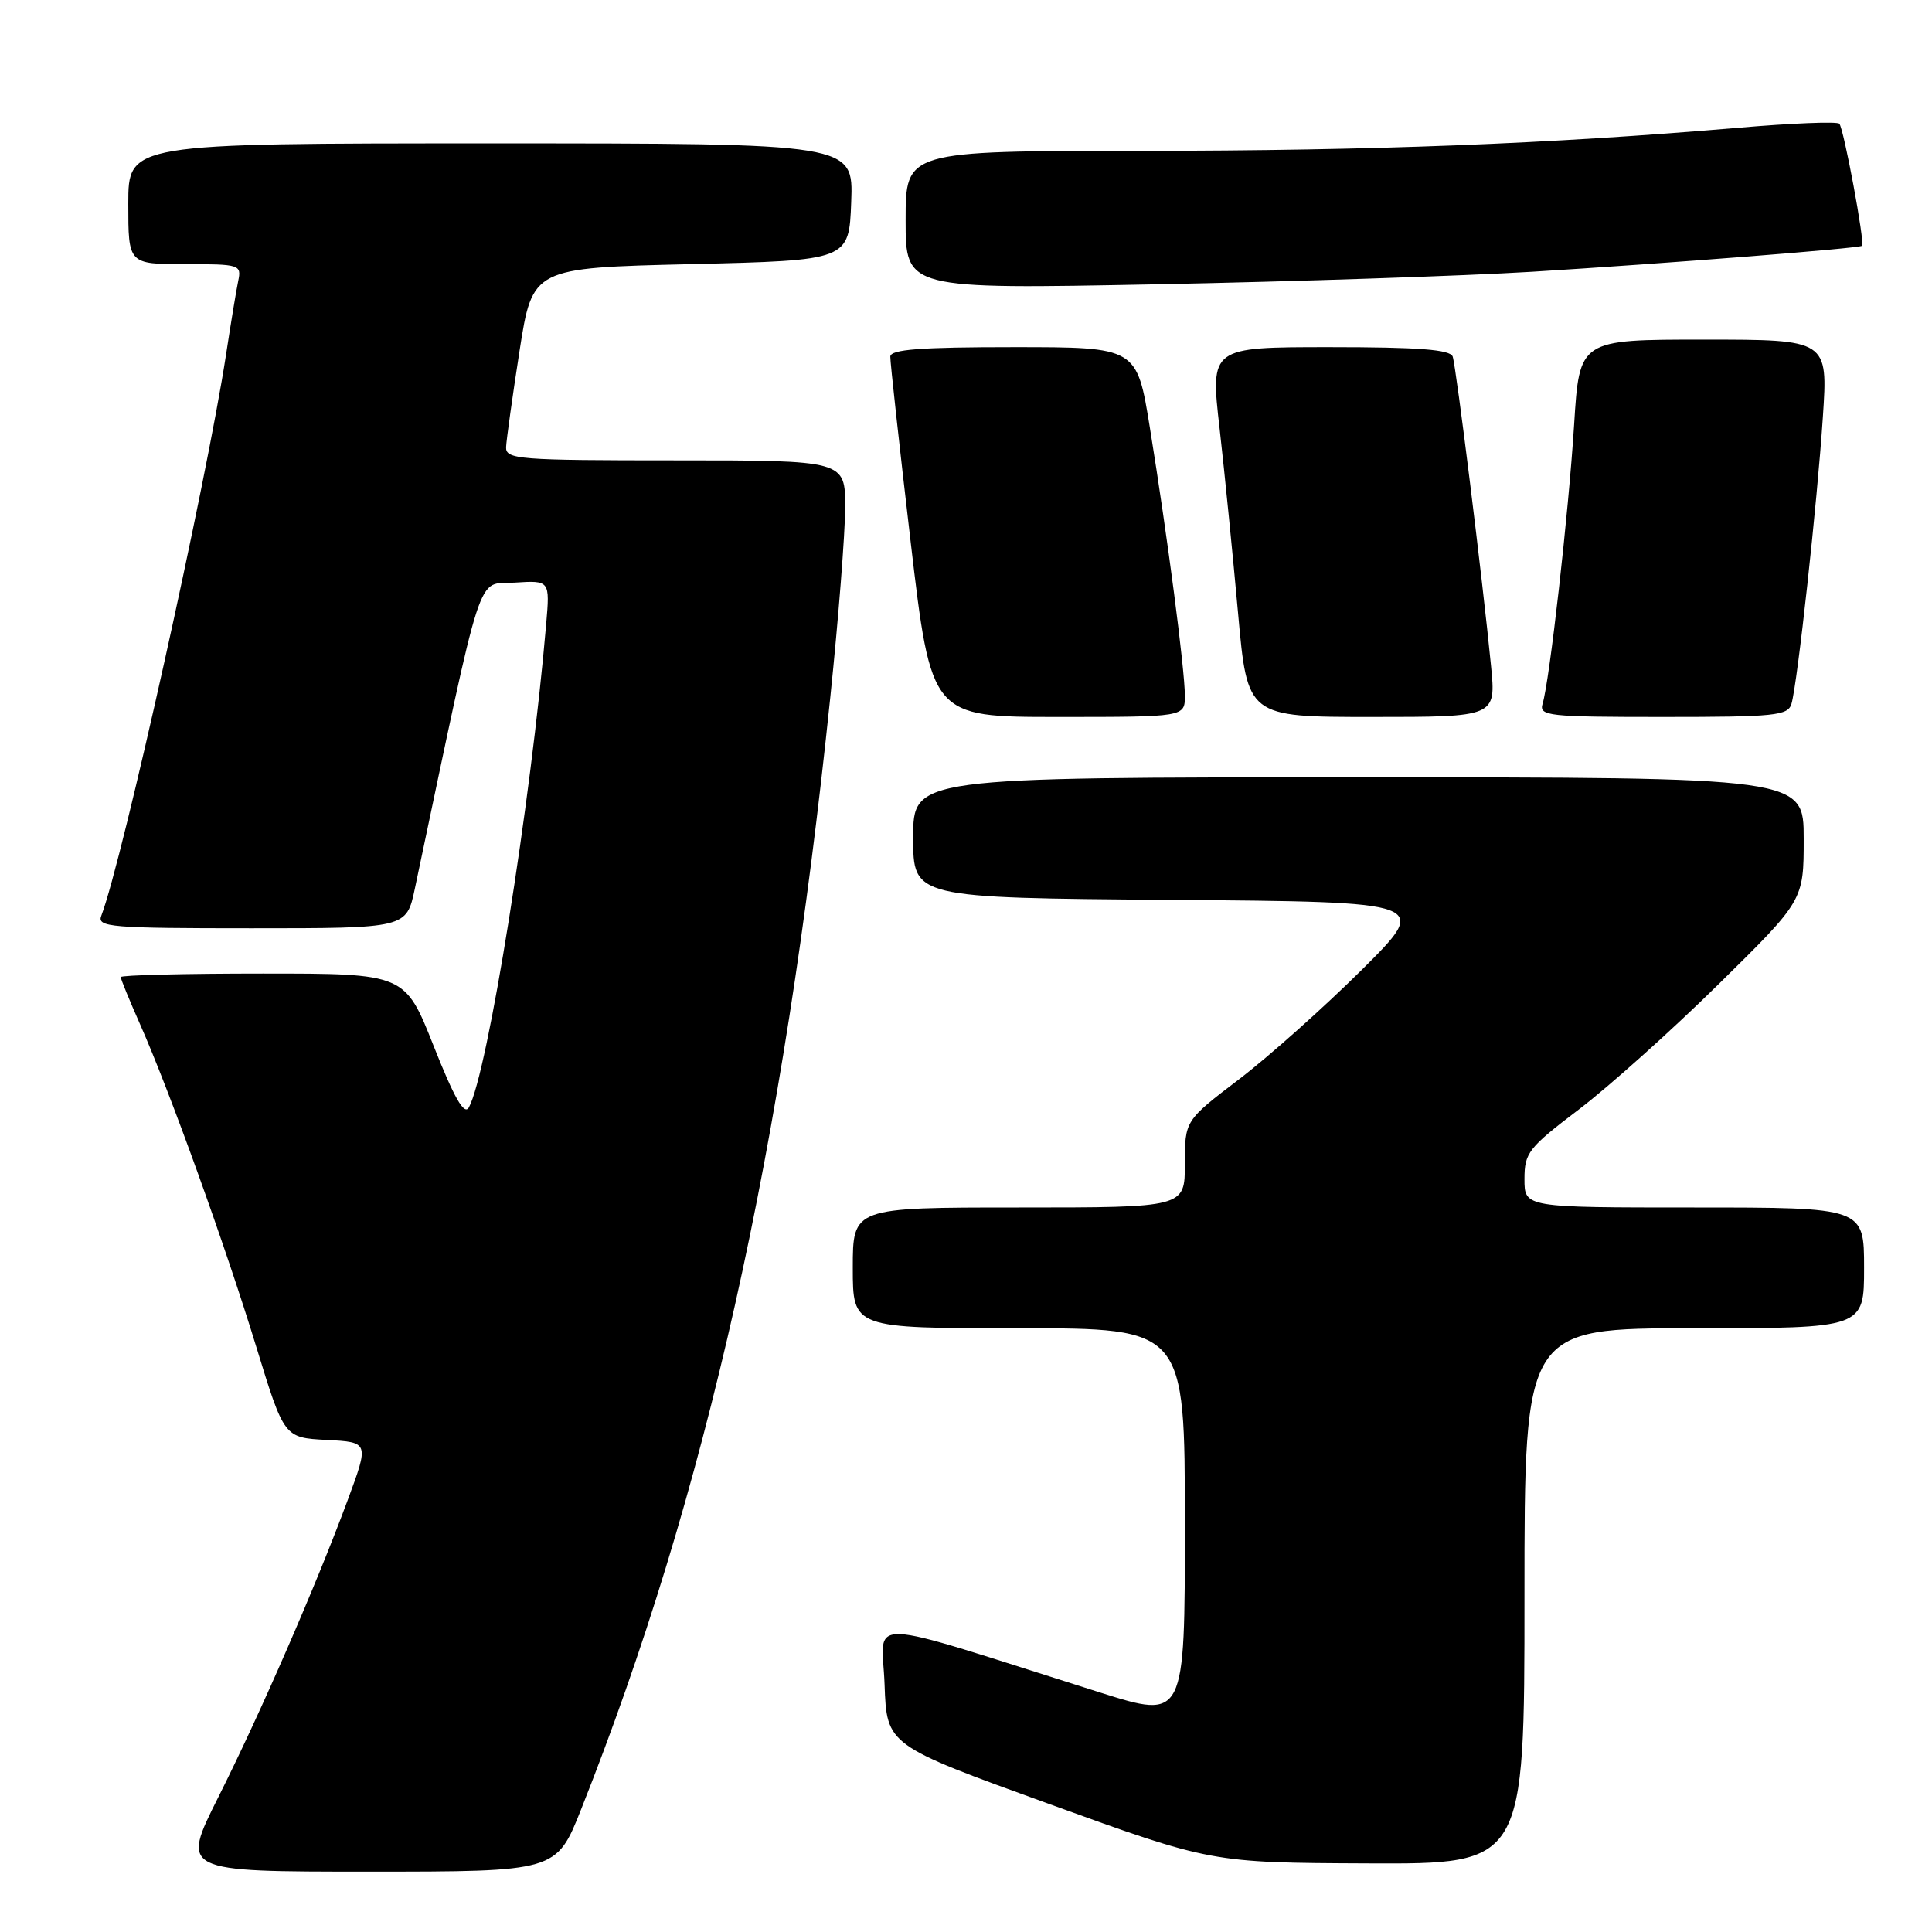 <?xml version="1.0" encoding="UTF-8" standalone="no"?>
<!DOCTYPE svg PUBLIC "-//W3C//DTD SVG 1.1//EN" "http://www.w3.org/Graphics/SVG/1.1/DTD/svg11.dtd" >
<svg xmlns="http://www.w3.org/2000/svg" xmlns:xlink="http://www.w3.org/1999/xlink" version="1.1" viewBox="0 0 256 256">
 <g >
 <path fill="currentColor"
d=" M 77.00 239.75 C 93.55 198.07 103.84 152.20 110.02 92.38 C 111.10 82.00 111.98 70.69 111.99 67.25 C 112.00 61.00 112.00 61.00 89.50 61.00 C 68.71 61.00 67.00 60.87 67.06 59.25 C 67.10 58.29 67.90 52.55 68.84 46.50 C 70.56 35.50 70.56 35.50 91.53 35.00 C 112.50 34.50 112.50 34.50 112.79 26.75 C 113.08 19.00 113.08 19.00 65.04 19.00 C 17.00 19.00 17.00 19.00 17.00 27.00 C 17.00 35.00 17.00 35.00 24.52 35.00 C 31.79 35.00 32.02 35.07 31.56 37.25 C 31.30 38.49 30.58 42.88 29.95 47.00 C 27.37 63.87 16.22 114.06 13.42 121.35 C 12.84 122.85 14.64 123.00 33.32 123.00 C 53.86 123.00 53.86 123.00 54.97 117.75 C 64.20 74.03 63.05 77.53 68.18 77.20 C 72.87 76.90 72.87 76.90 72.37 82.70 C 70.36 106.31 64.60 142.32 62.12 146.75 C 61.52 147.82 60.19 145.49 57.47 138.62 C 53.66 129.00 53.66 129.00 34.83 129.00 C 24.47 129.00 16.00 129.21 16.00 129.47 C 16.00 129.73 17.15 132.54 18.56 135.72 C 22.46 144.52 29.88 165.11 33.97 178.50 C 37.65 190.50 37.65 190.50 43.28 190.80 C 48.91 191.10 48.91 191.10 46.06 198.80 C 41.84 210.19 34.50 227.04 28.91 238.17 C 23.98 248.00 23.98 248.00 48.85 248.00 C 73.72 248.00 73.72 248.00 77.00 239.75 Z  M 202.00 211.50 C 202.00 176.00 202.00 176.00 224.50 176.00 C 247.00 176.00 247.00 176.00 247.00 168.00 C 247.00 160.00 247.00 160.00 224.50 160.00 C 202.00 160.00 202.00 160.00 202.00 156.24 C 202.00 152.75 202.51 152.09 209.23 146.99 C 213.20 143.97 221.53 136.51 227.73 130.40 C 239.00 119.31 239.00 119.31 239.00 111.15 C 239.00 103.00 239.00 103.00 180.00 103.00 C 121.00 103.00 121.00 103.00 121.00 110.99 C 121.00 118.97 121.00 118.97 155.25 119.24 C 189.50 119.50 189.50 119.50 180.44 128.51 C 175.45 133.46 168.14 139.99 164.19 143.00 C 157.00 148.48 157.00 148.48 157.00 154.24 C 157.00 160.00 157.00 160.00 135.00 160.00 C 113.00 160.00 113.00 160.00 113.00 168.00 C 113.00 176.00 113.00 176.00 135.00 176.00 C 157.00 176.00 157.00 176.00 157.00 201.91 C 157.00 227.81 157.00 227.81 145.75 224.26 C 113.49 214.06 116.89 214.19 117.21 223.21 C 117.50 231.25 117.50 231.25 139.00 239.03 C 160.50 246.82 160.50 246.82 181.25 246.91 C 202.00 247.00 202.00 247.00 202.00 211.50 Z  M 157.00 92.19 C 157.00 88.73 154.70 71.09 152.37 56.71 C 150.64 46.00 150.64 46.00 134.32 46.00 C 121.95 46.00 117.99 46.30 117.97 47.25 C 117.95 47.94 119.16 58.96 120.66 71.75 C 123.39 95.00 123.39 95.00 140.19 95.00 C 157.00 95.00 157.00 95.00 157.00 92.19 Z  M 197.57 88.25 C 196.47 76.97 192.95 48.58 192.49 47.25 C 192.17 46.32 188.00 46.00 176.22 46.00 C 160.37 46.00 160.37 46.00 161.60 56.75 C 162.27 62.66 163.37 73.69 164.05 81.25 C 165.29 95.00 165.29 95.00 181.76 95.00 C 198.23 95.00 198.23 95.00 197.57 88.25 Z  M 237.38 93.25 C 238.18 90.53 240.79 66.63 241.54 55.25 C 242.22 45.00 242.22 45.00 225.75 45.00 C 209.28 45.00 209.28 45.00 208.58 56.25 C 207.84 68.00 205.33 90.24 204.40 93.25 C 203.91 94.87 205.11 95.00 220.37 95.00 C 235.22 95.00 236.92 94.83 237.38 93.25 Z  M 203.00 36.01 C 220.54 34.93 246.35 32.91 246.73 32.57 C 247.14 32.22 244.30 16.97 243.72 16.39 C 243.41 16.08 237.39 16.32 230.33 16.93 C 205.29 19.07 182.10 19.97 151.25 19.99 C 120.00 20.00 120.00 20.00 120.00 29.16 C 120.00 38.32 120.00 38.32 153.25 37.67 C 171.54 37.31 193.93 36.56 203.00 36.01 Z "/>
</g>
</svg>